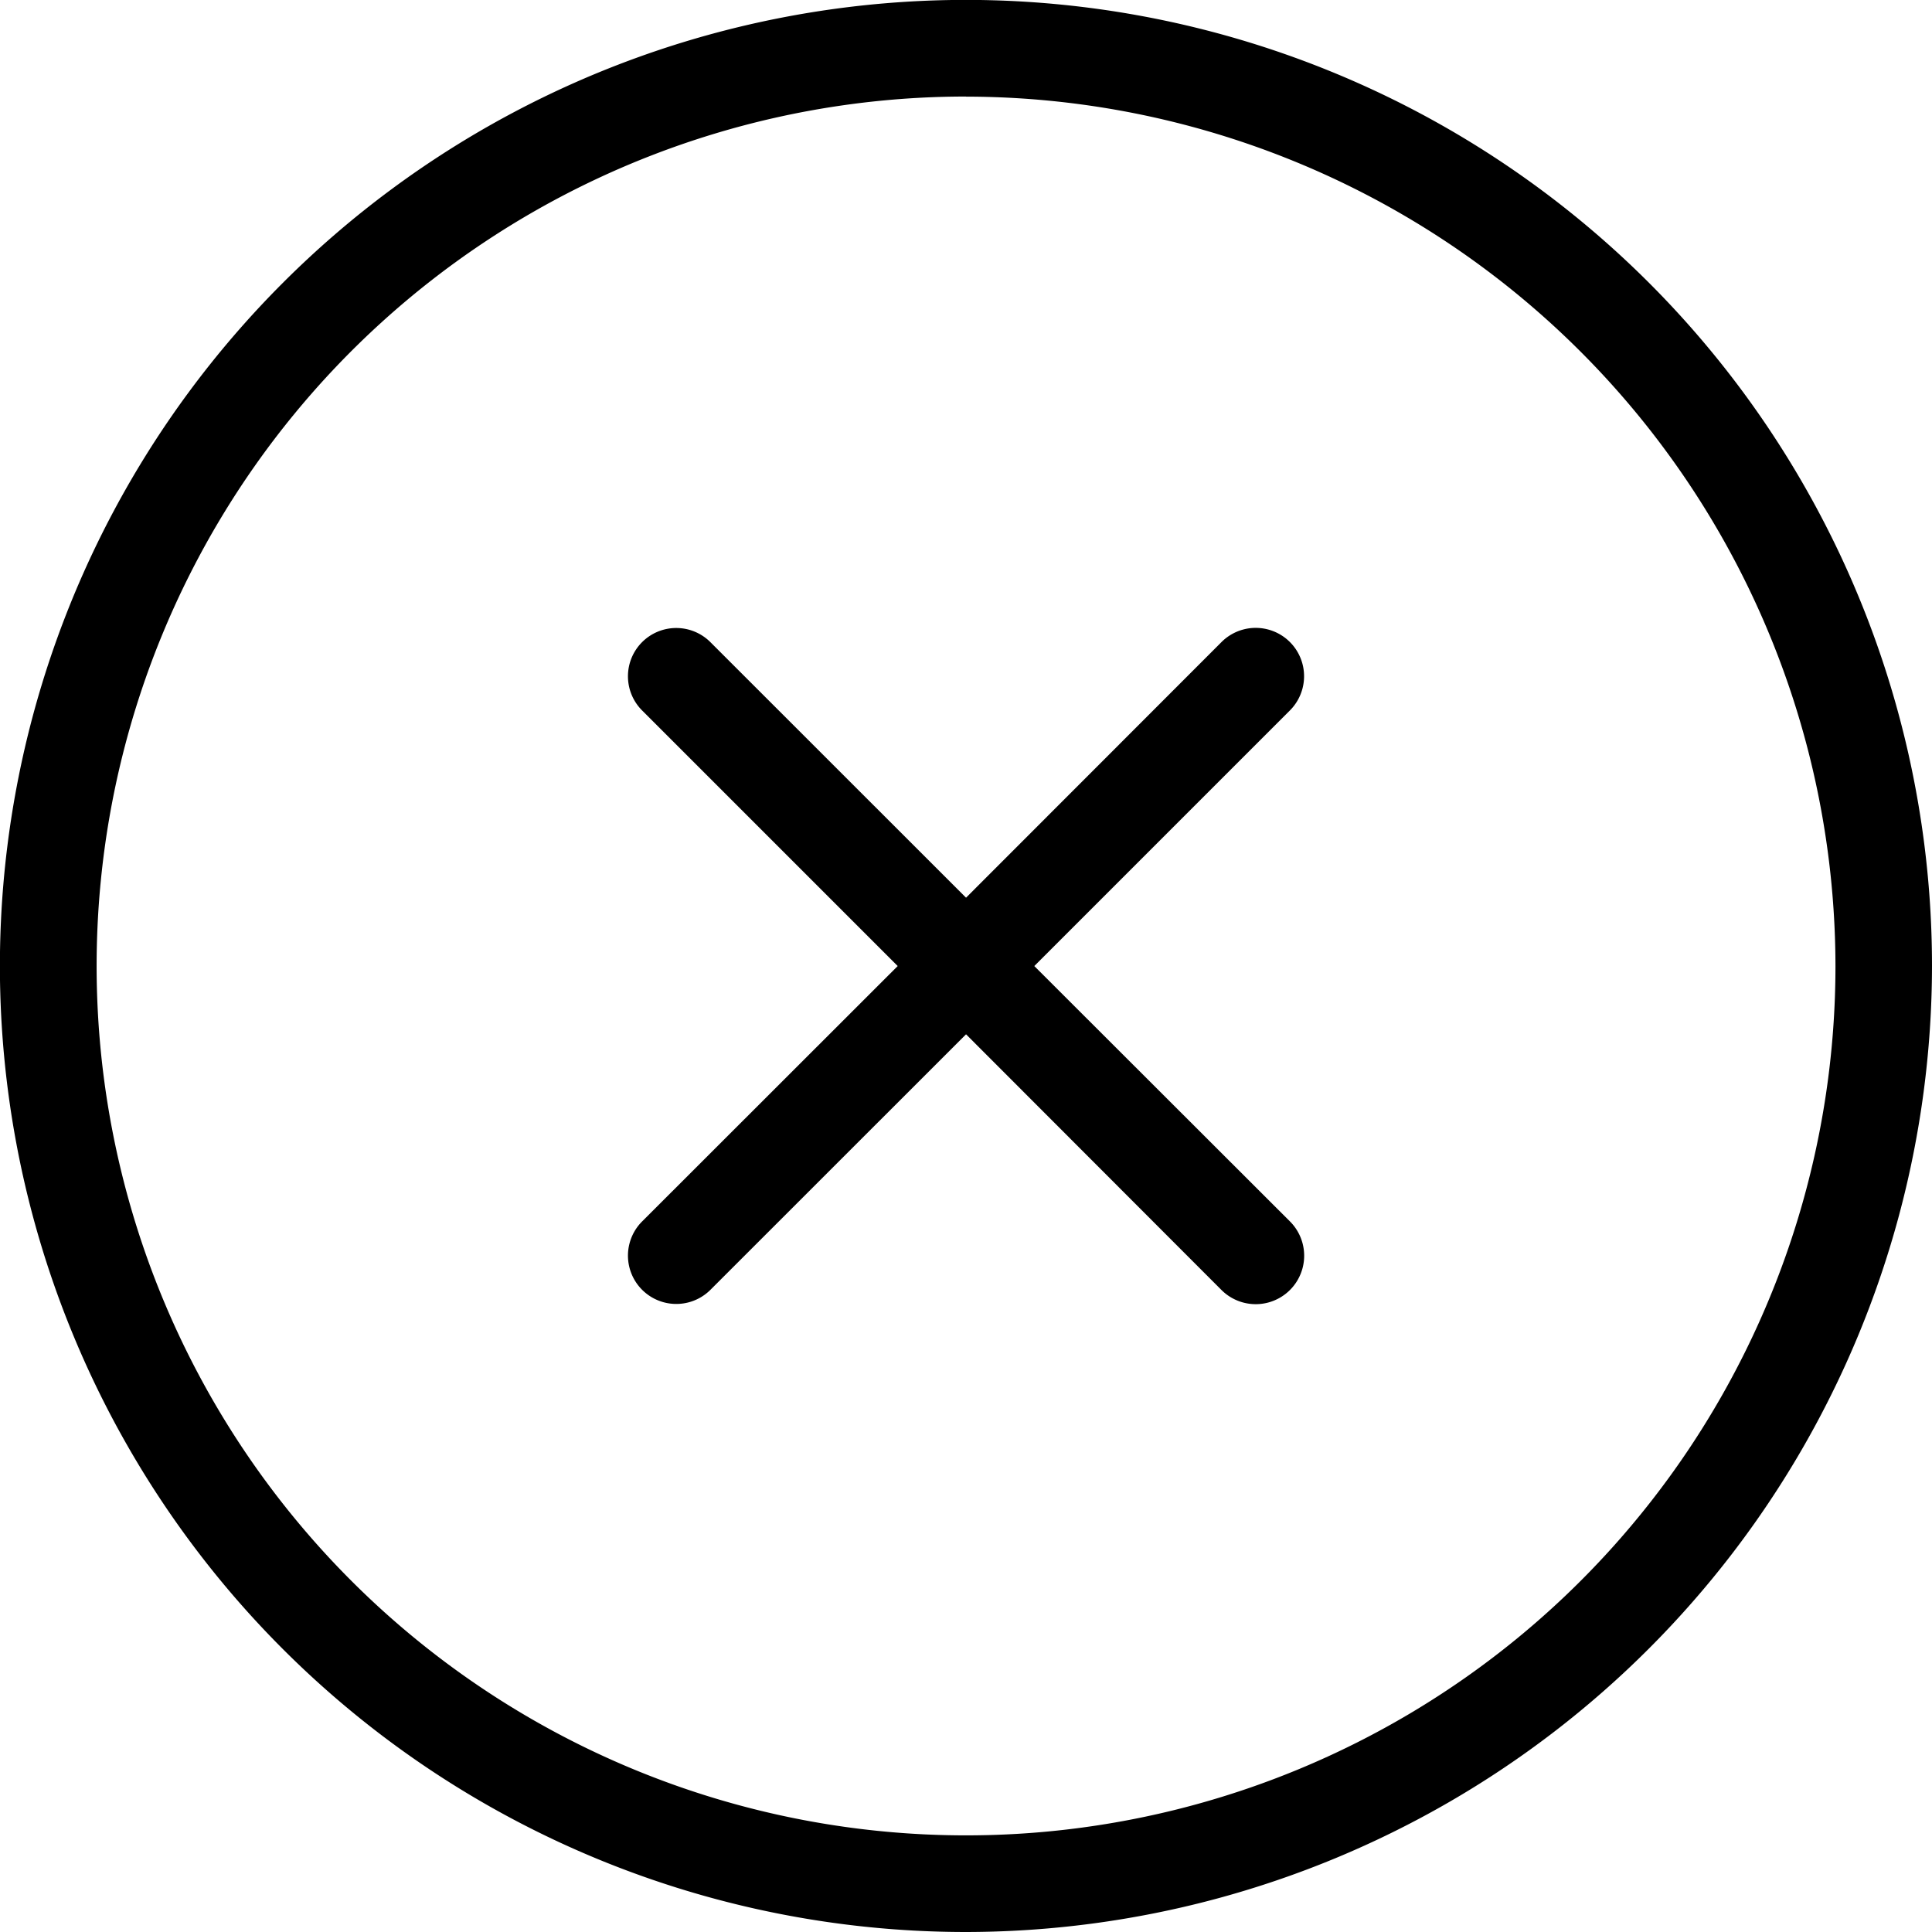 <svg id="Light_1px_close_circled" data-name="Light 1px/close_circled" xmlns="http://www.w3.org/2000/svg" width="20.833" height="20.833" viewBox="0 0 20.833 20.833">
  <g id="Group">
    <path id="Union" d="M.153.153a.521.521,0,0,0,0,.737L2.909,3.646.153,6.4a.521.521,0,0,0,.737.737L3.646,4.382,6.4,7.139A.521.521,0,0,0,7.139,6.4L4.382,3.646,7.139.889A.521.521,0,0,0,6.4.153L3.646,2.909.889.153A.521.521,0,0,0,.153.153Z" transform="translate(6.771 6.771)"/>
    <path id="Combined_Shape" data-name="Combined Shape" d="M10.417,20.833A10.417,10.417,0,1,1,20.833,10.417,10.428,10.428,0,0,1,10.417,20.833Zm0-19.792a9.375,9.375,0,1,0,9.375,9.375A9.386,9.386,0,0,0,10.417,1.042Z"/>
  </g>
</svg>
